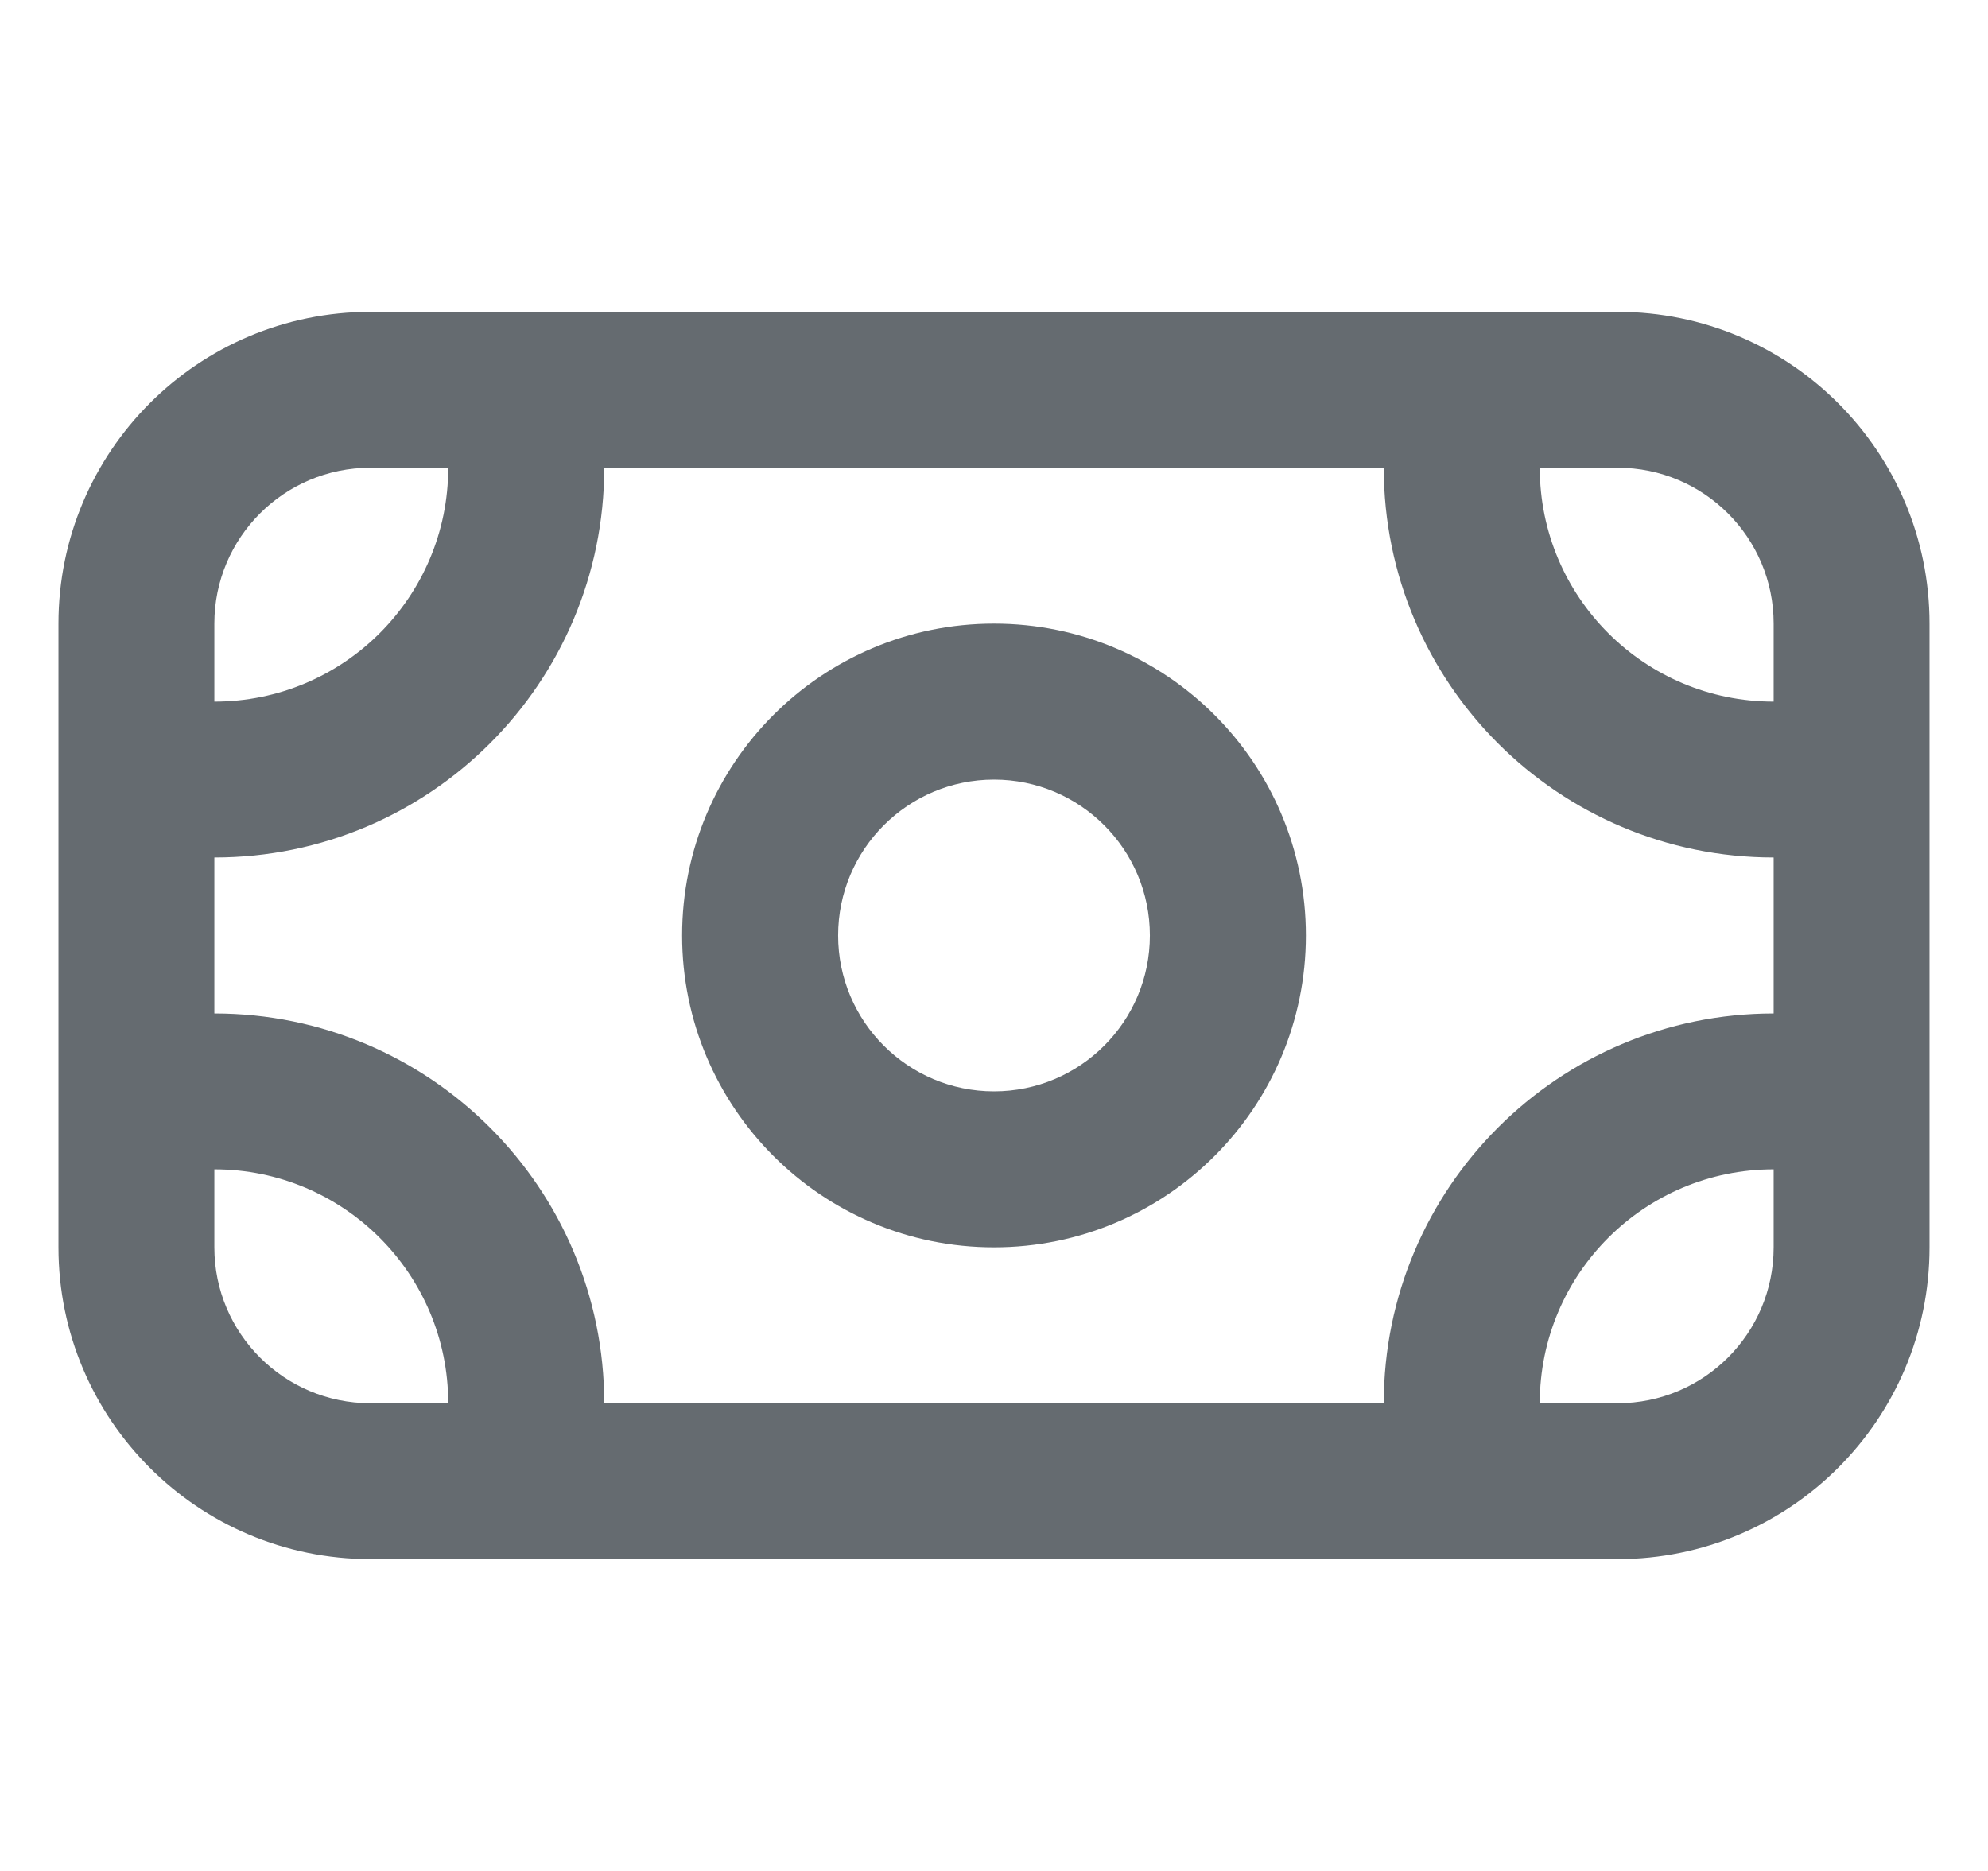 <svg width="17" height="16" viewBox="0 0 17 16" fill="none" xmlns="http://www.w3.org/2000/svg">
<g clip-path="url(#clip0_2300_46766)">
<path fill-rule="evenodd" clip-rule="evenodd" d="M13.833 4H3.167C2.43 4 1.833 4.597 1.833 5.333V10.667C1.833 11.403 2.43 12 3.167 12H13.833C14.57 12 15.167 11.403 15.167 10.667V5.333C15.167 4.597 14.57 4 13.833 4ZM3.167 2.667C1.694 2.667 0.5 3.861 0.5 5.333V10.667C0.5 12.139 1.694 13.333 3.167 13.333H13.833C15.306 13.333 16.5 12.139 16.5 10.667V5.333C16.5 3.861 15.306 2.667 13.833 2.667H3.167Z" fill="#656B70"/>
<path d="M15.833 6.667C15.833 7.035 15.535 7.333 15.167 7.333C13.326 7.333 11.833 5.841 11.833 4C11.833 3.632 12.132 3.333 12.5 3.333C12.868 3.333 13.167 3.632 13.167 4C13.167 5.105 14.062 6 15.167 6C15.535 6 15.833 6.298 15.833 6.667Z" fill="#656B70"/>
<path d="M1.833 8.667C1.465 8.667 1.167 8.965 1.167 9.333C1.167 9.702 1.465 10 1.833 10C2.938 10 3.833 10.895 3.833 12C3.833 12.368 4.132 12.667 4.5 12.667C4.868 12.667 5.167 12.368 5.167 12C5.167 10.159 3.674 8.667 1.833 8.667Z" fill="#656B70"/>
<path d="M15.167 8.667C15.535 8.667 15.833 8.965 15.833 9.333C15.833 9.702 15.535 10 15.167 10C14.062 10 13.167 10.895 13.167 12C13.167 12.368 12.868 12.667 12.5 12.667C12.132 12.667 11.833 12.368 11.833 12C11.833 10.159 13.326 8.667 15.167 8.667Z" fill="#656B70"/>
<path d="M1.833 7.333C1.465 7.333 1.167 7.035 1.167 6.667C1.167 6.298 1.465 6 1.833 6C2.938 6 3.833 5.105 3.833 4C3.833 3.632 4.132 3.333 4.5 3.333C4.868 3.333 5.167 3.632 5.167 4C5.167 5.841 3.674 7.333 1.833 7.333Z" fill="#656B70"/>
<path fill-rule="evenodd" clip-rule="evenodd" d="M8.5 9.333C9.236 9.333 9.833 8.736 9.833 8C9.833 7.264 9.236 6.667 8.5 6.667C7.764 6.667 7.167 7.264 7.167 8C7.167 8.736 7.764 9.333 8.5 9.333ZM8.5 10.667C9.973 10.667 11.167 9.473 11.167 8C11.167 6.527 9.973 5.333 8.5 5.333C7.027 5.333 5.833 6.527 5.833 8C5.833 9.473 7.027 10.667 8.5 10.667Z" fill="#656B70"/>
</g>
<defs>
<clipPath id="clip0_2300_46766">
<rect width="16" height="16" fill="white" transform="translate(0.5)"/>
</clipPath>
</defs>
</svg>
